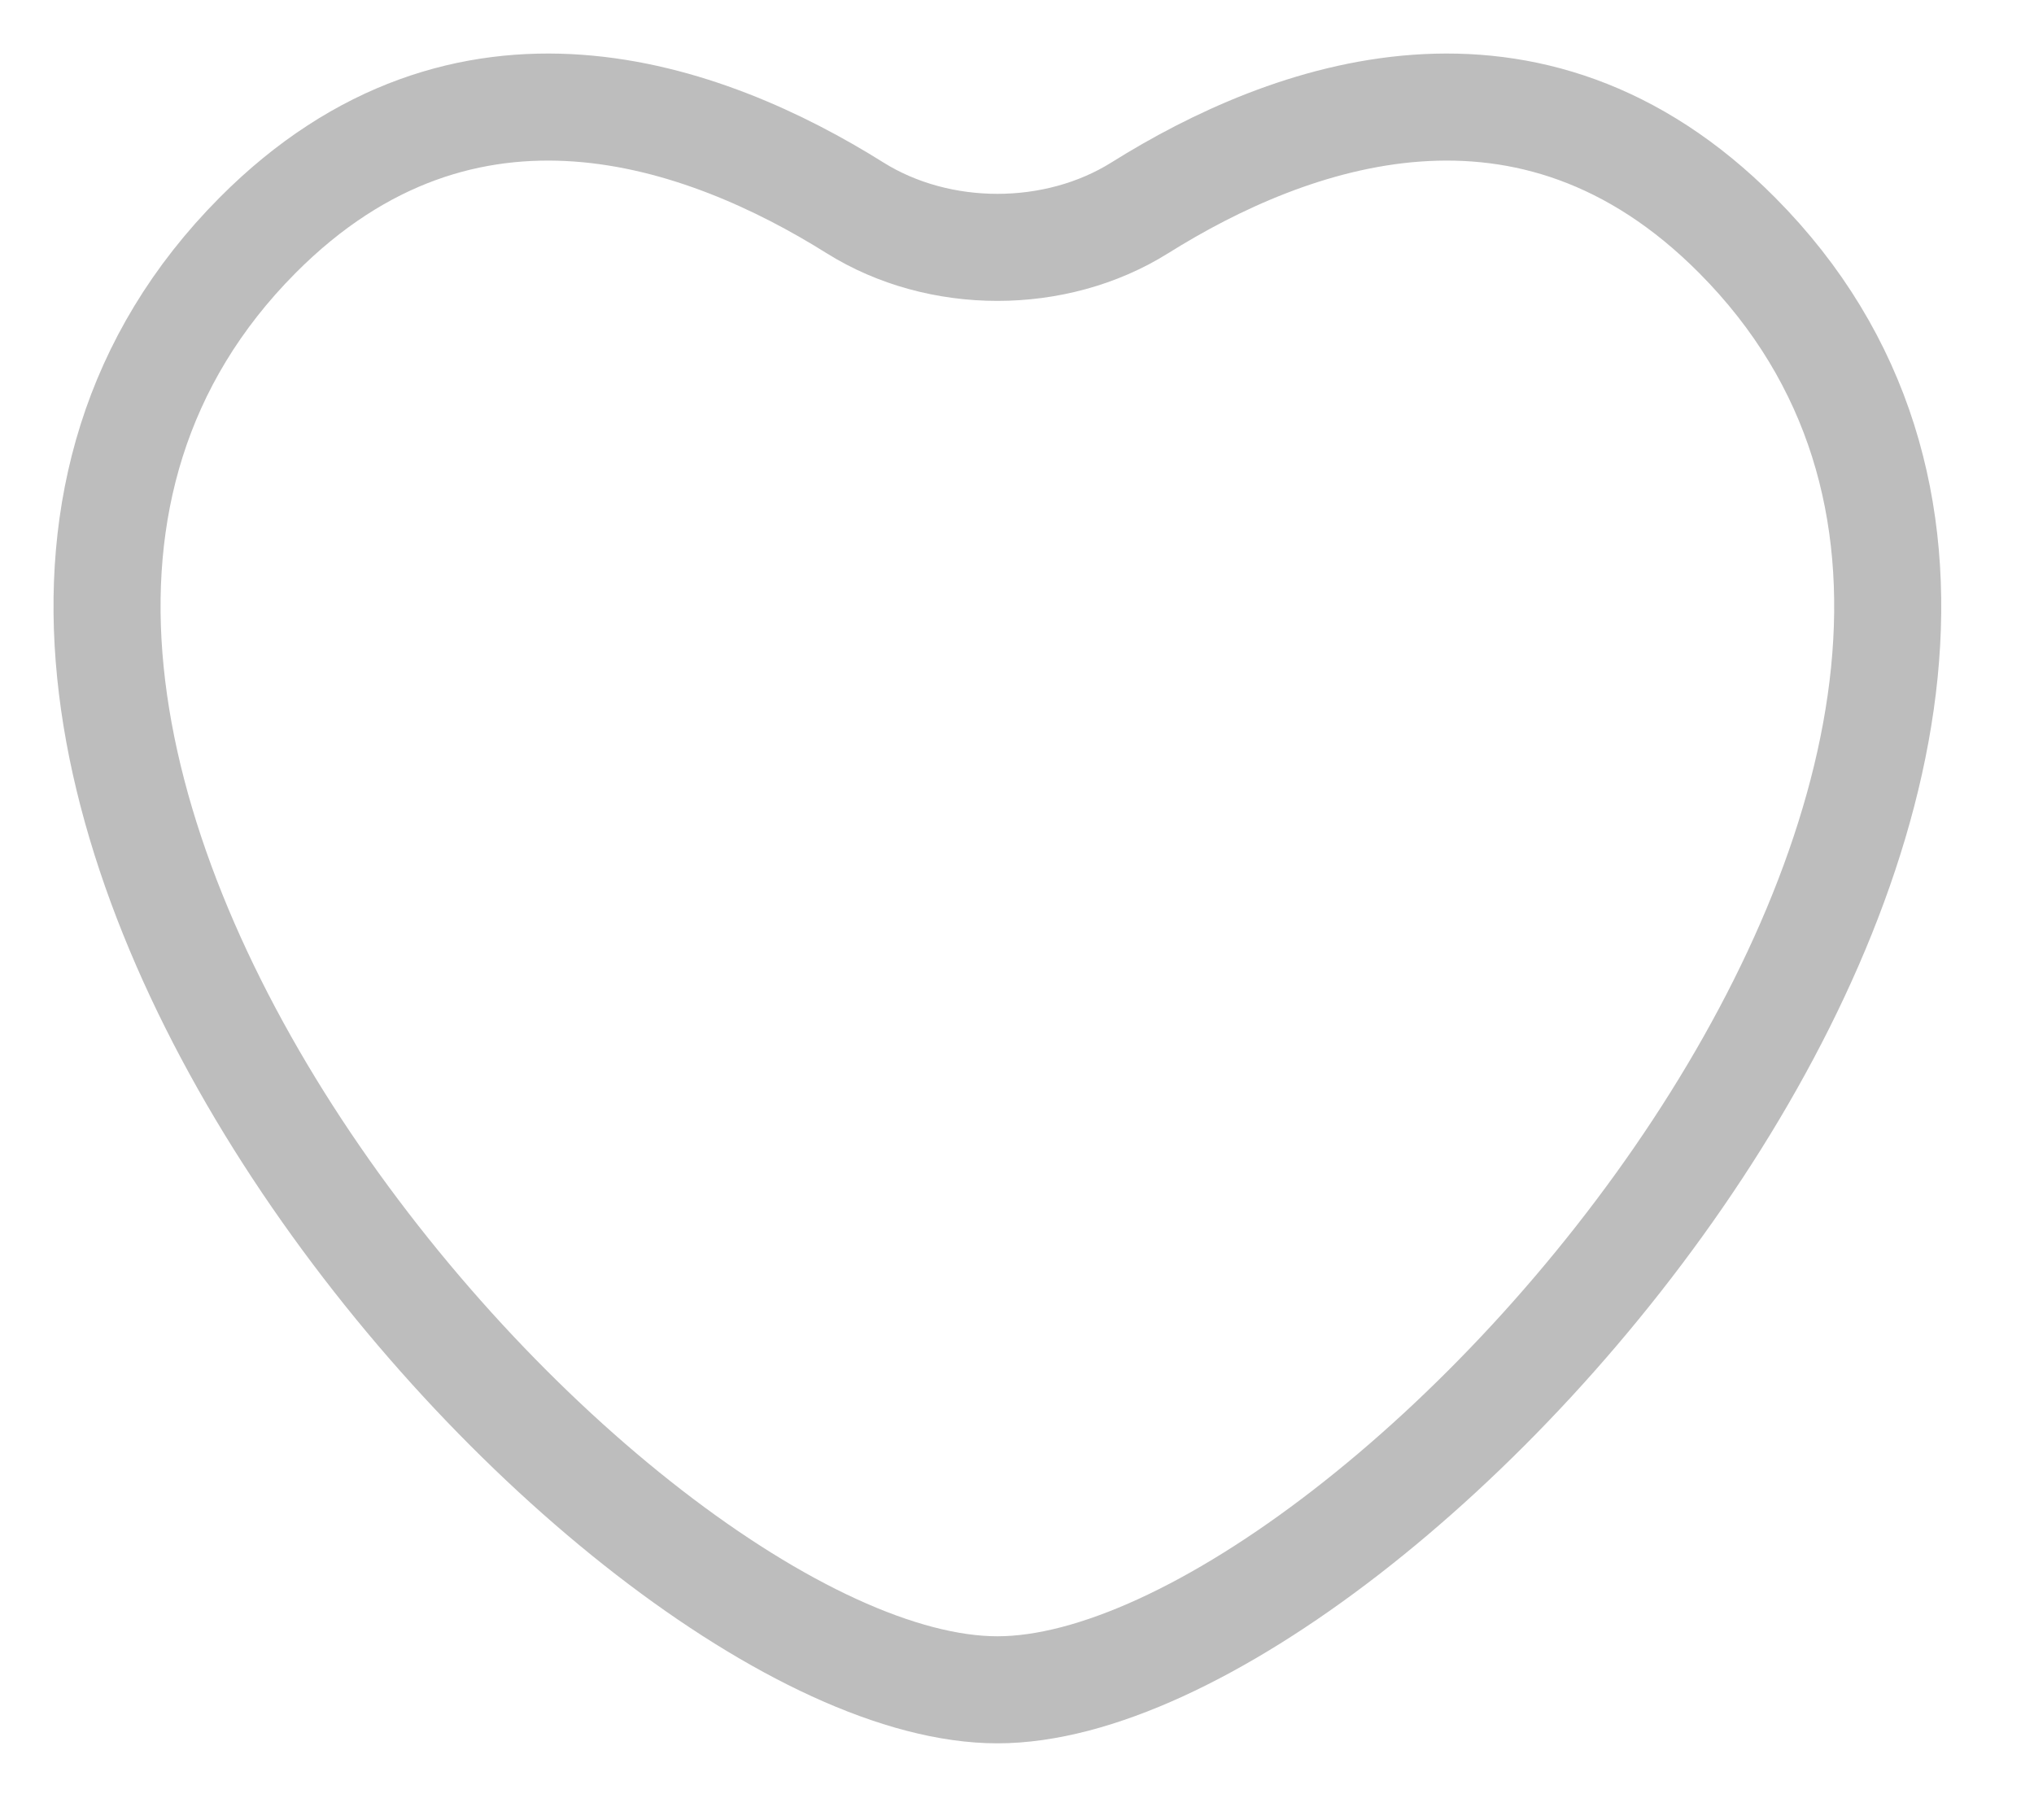 <svg width="19" height="17" viewBox="0 0 19 17" fill="none" xmlns="http://www.w3.org/2000/svg">
<path d="M16.229 2.2C14.288 0.245 12.04 1.069 10.648 1.941C9.862 2.434 8.772 2.434 7.986 1.941C6.594 1.069 4.346 0.245 2.404 2.2C-2.204 6.841 5.699 15.785 9.317 15.785C12.935 15.785 20.838 6.841 16.229 2.2Z" stroke="#BDBDBD" stroke-linecap="round"/>
</svg>
